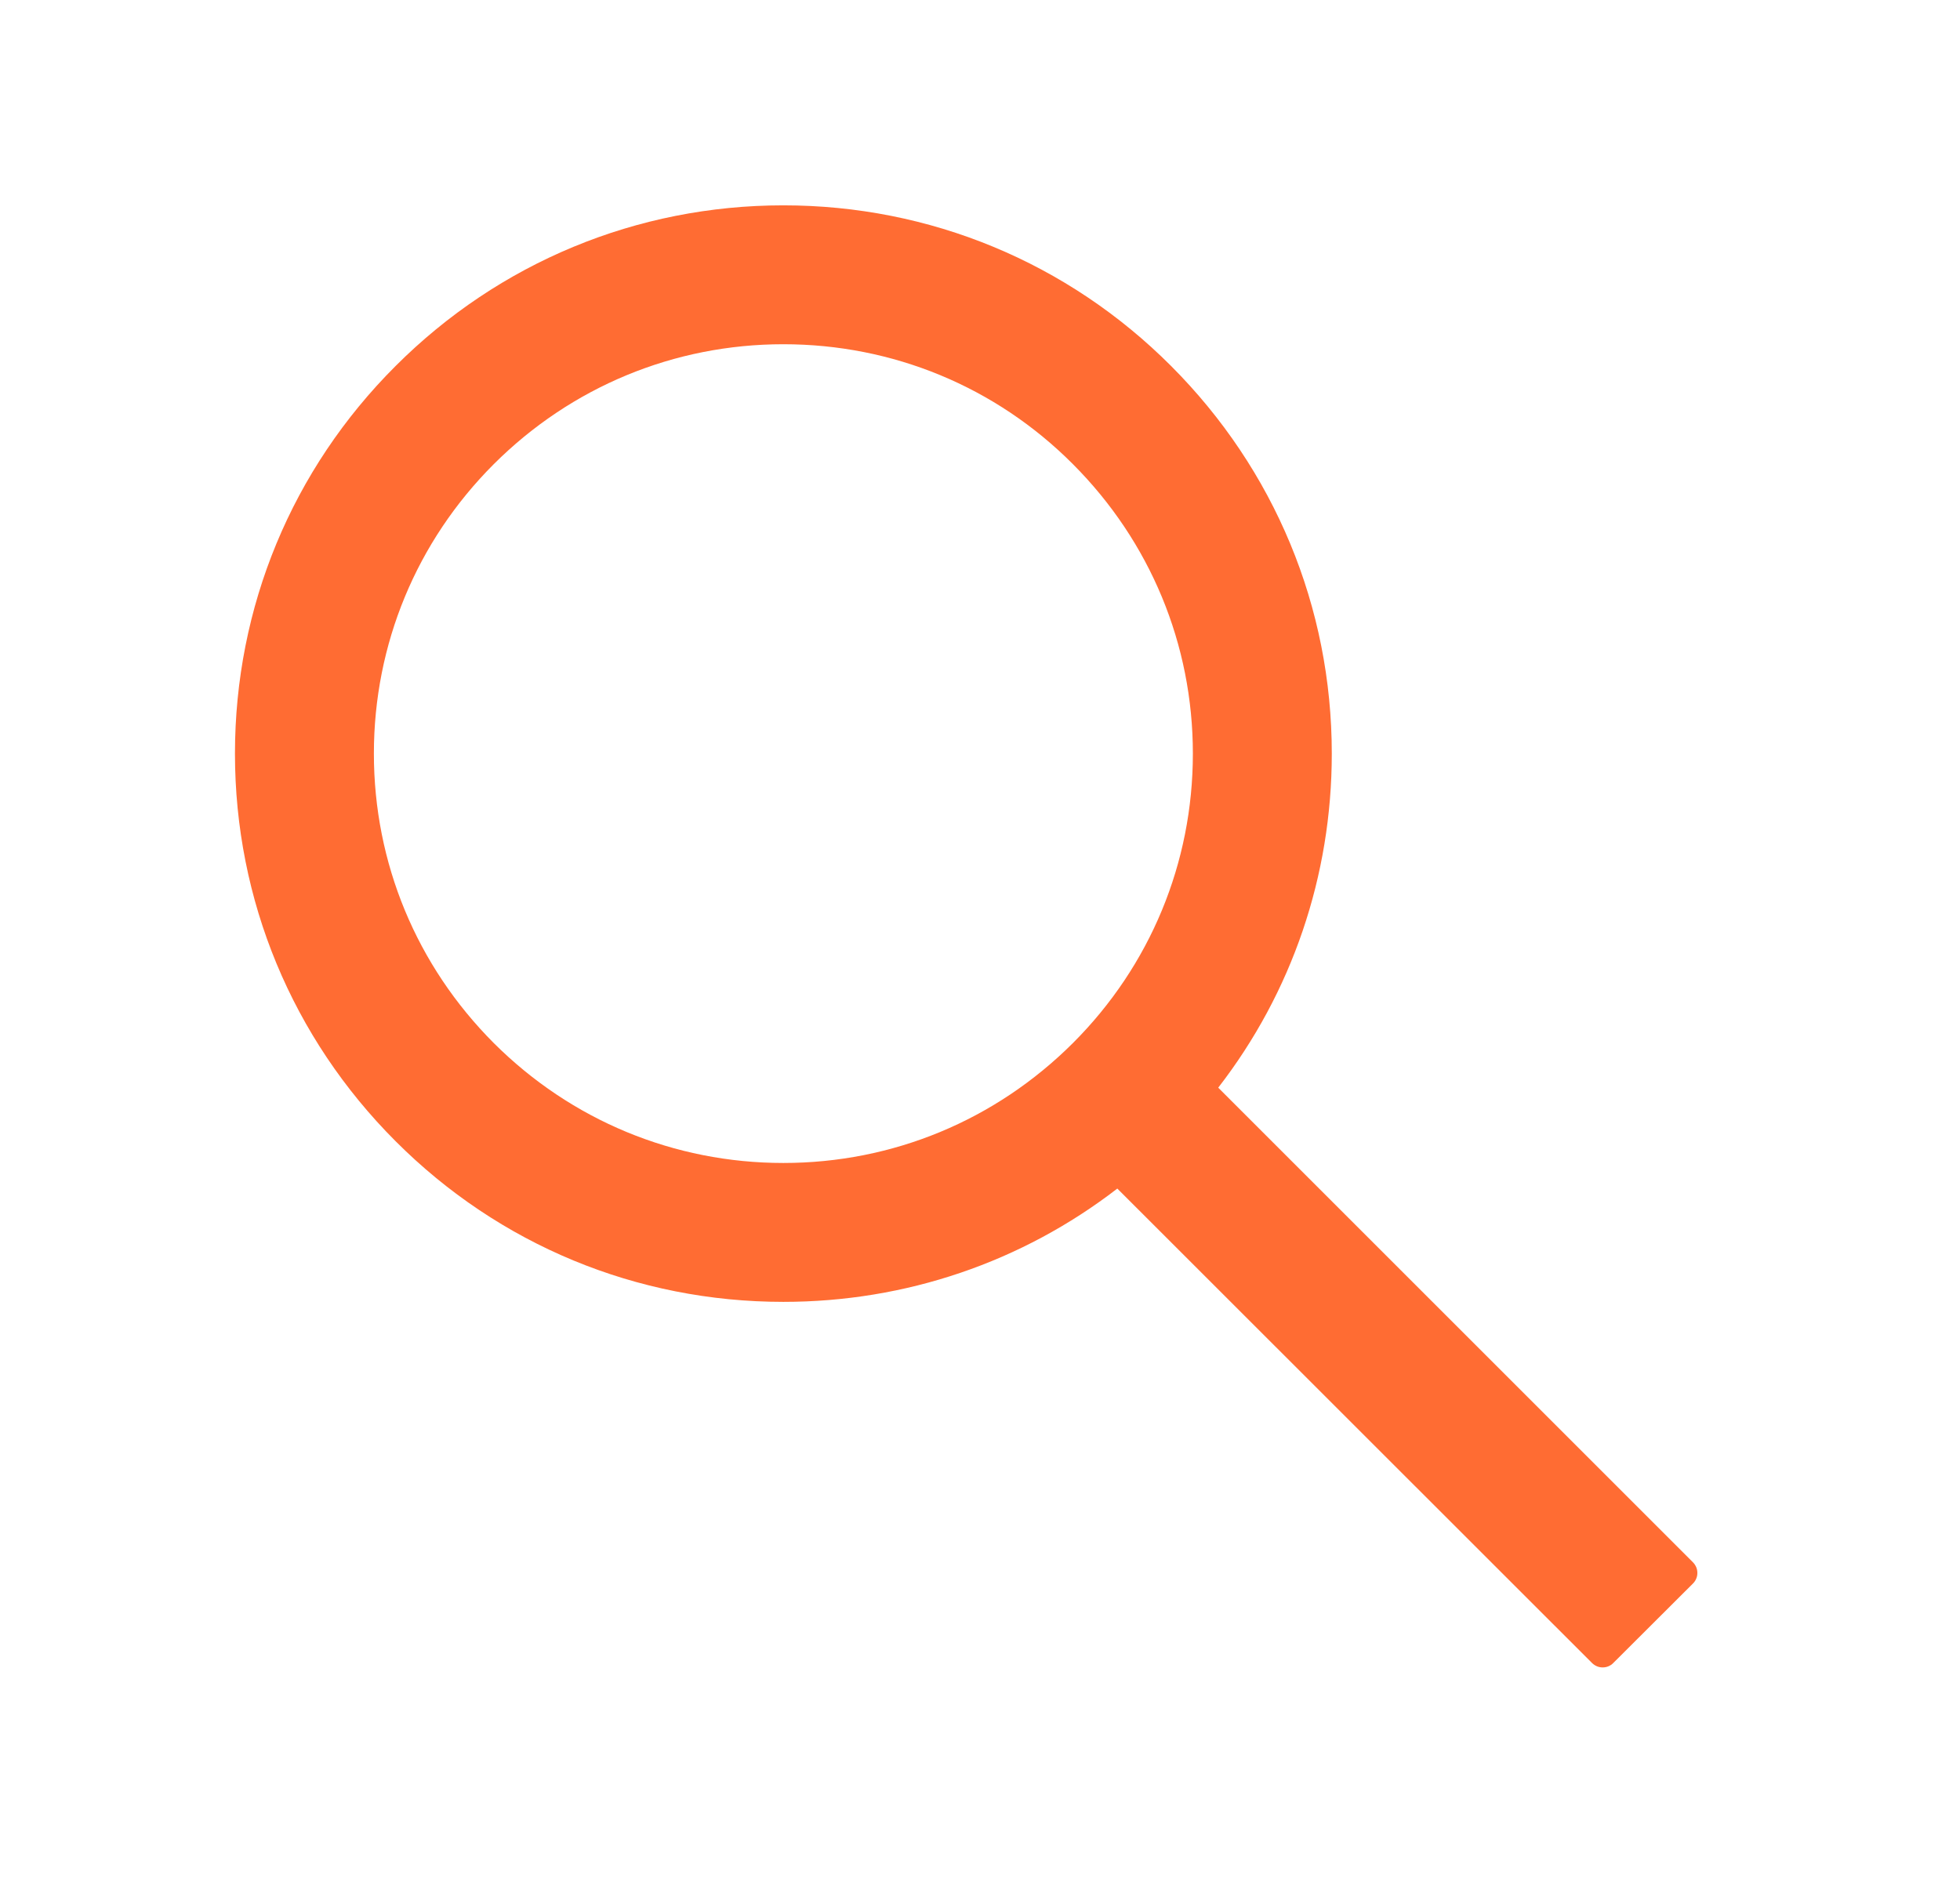 <svg width="33" height="32" viewBox="0 0 33 32" fill="none" xmlns="http://www.w3.org/2000/svg">
<path d="M28.504 26.31L20.511 18.317C21.752 16.714 22.423 14.753 22.423 12.691C22.423 10.223 21.459 7.908 19.717 6.163C17.975 4.418 15.655 3.458 13.189 3.458C10.724 3.458 8.403 4.421 6.661 6.163C4.916 7.905 3.956 10.223 3.956 12.691C3.956 15.156 4.919 17.477 6.661 19.219C8.403 20.964 10.721 21.924 13.189 21.924C15.251 21.924 17.209 21.253 18.812 20.016L26.805 28.006C26.829 28.03 26.857 28.048 26.887 28.061C26.918 28.074 26.951 28.08 26.984 28.08C27.017 28.08 27.05 28.074 27.081 28.061C27.111 28.048 27.139 28.03 27.162 28.006L28.504 26.667C28.528 26.644 28.546 26.616 28.559 26.585C28.572 26.555 28.578 26.522 28.578 26.489C28.578 26.456 28.572 26.423 28.559 26.392C28.546 26.362 28.528 26.334 28.504 26.31V26.31ZM18.064 17.566C16.759 18.868 15.03 19.585 13.189 19.585C11.349 19.585 9.619 18.868 8.314 17.566C7.012 16.261 6.295 14.532 6.295 12.691C6.295 10.851 7.012 9.118 8.314 7.816C9.619 6.514 11.349 5.797 13.189 5.797C15.03 5.797 16.763 6.511 18.064 7.816C19.366 9.121 20.084 10.851 20.084 12.691C20.084 14.532 19.366 16.265 18.064 17.566Z" fill="#FF6C33"/>
</svg>
